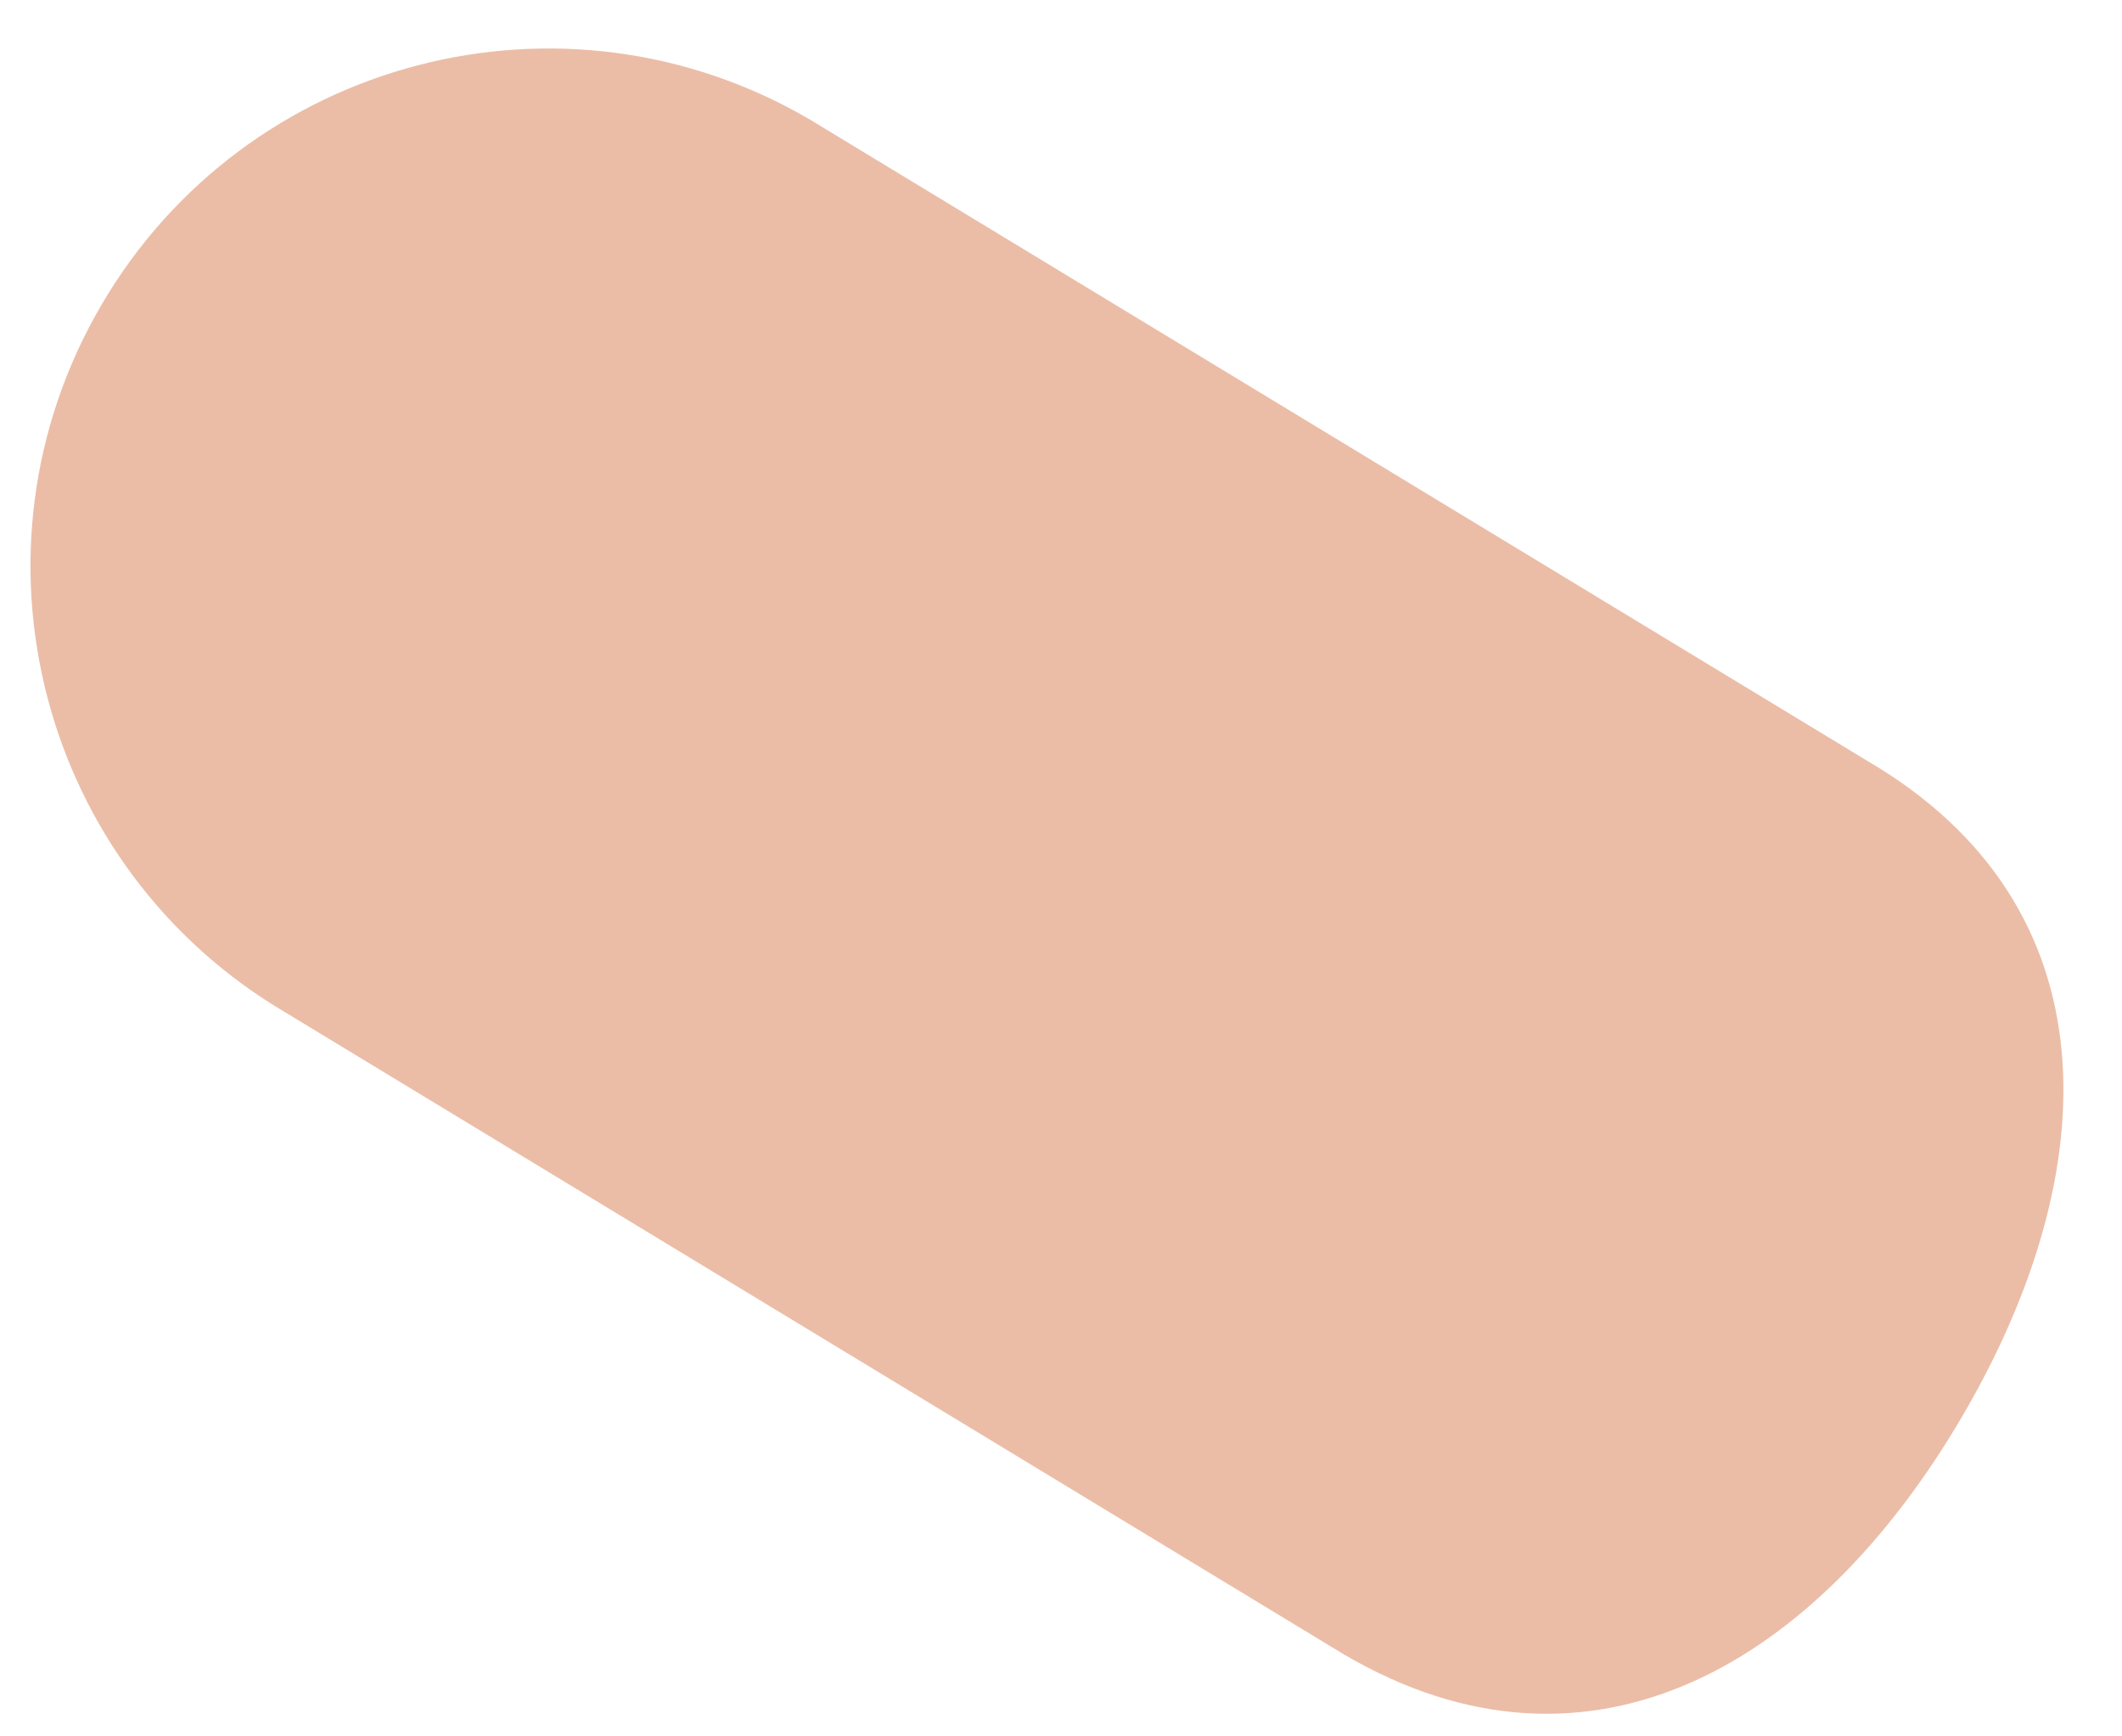 <svg width="33" height="27" viewBox="0 0 33 27" fill="none" xmlns="http://www.w3.org/2000/svg">
<path d="M1.58 4.737C3.828 0.9 8.76 -0.388 12.597 1.86L29.044 11.834C32.881 14.082 32.761 18.19 30.514 22.026C28.266 25.863 24.741 27.976 20.904 25.728L4.457 15.754C0.62 13.506 -0.668 8.574 1.58 4.737Z" fill="#EBBDA7"/>
</svg>
